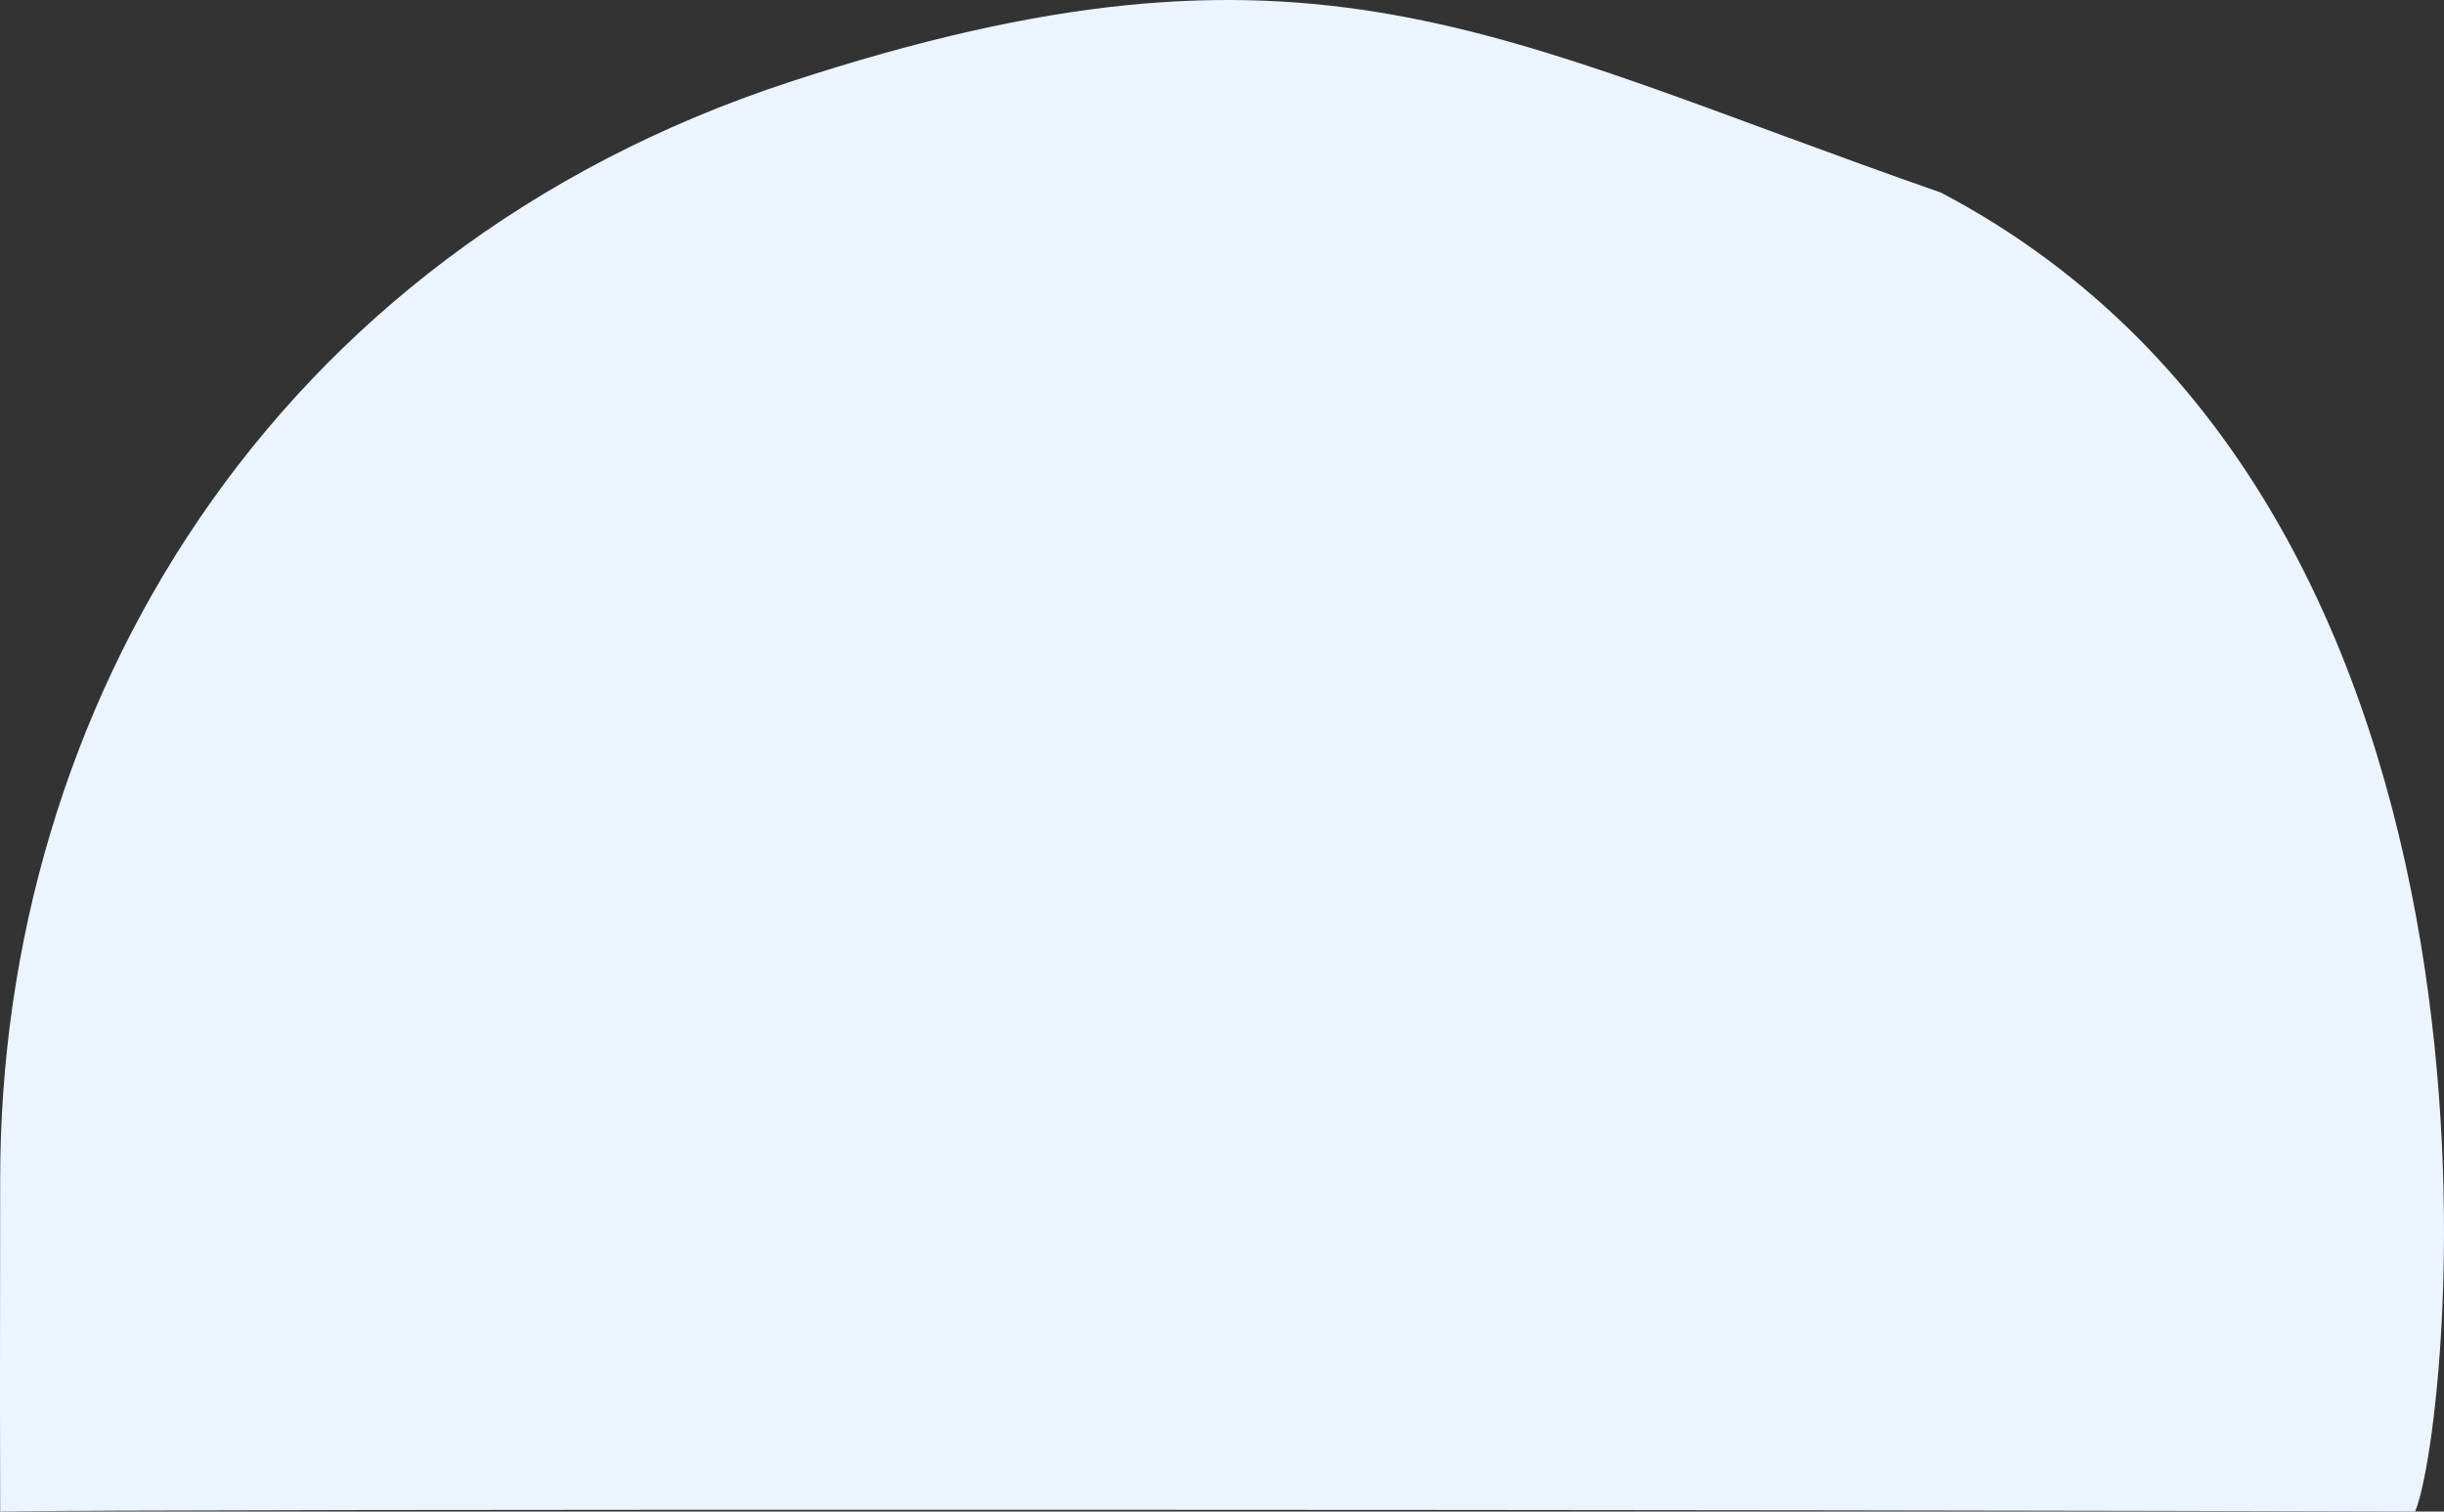 <svg xmlns="http://www.w3.org/2000/svg" width="1617.33" height="1000.502" viewBox="0 0 1617.33 1000.502">
  <rect x="0" y="0" width="1617.33" height="1000.502" fill="#333333" stroke="none"/>
  <path id="Path_5542" data-name="Path 5542" d="M520.857-70.049C865.514-183.068,985.594-100.314,1282.738,3.14c404.3,212.674,337.436,818.492,313.791,873.047-360.6-1.241-1502.49-1.908-1598.07,0-.285-102.281,0-138.6,0-220.094C-1.541,345.045,176.2,42.97,520.857-70.049Z" transform="translate(1.668 124.315)" fill="#ebf4ff"/>
</svg>
